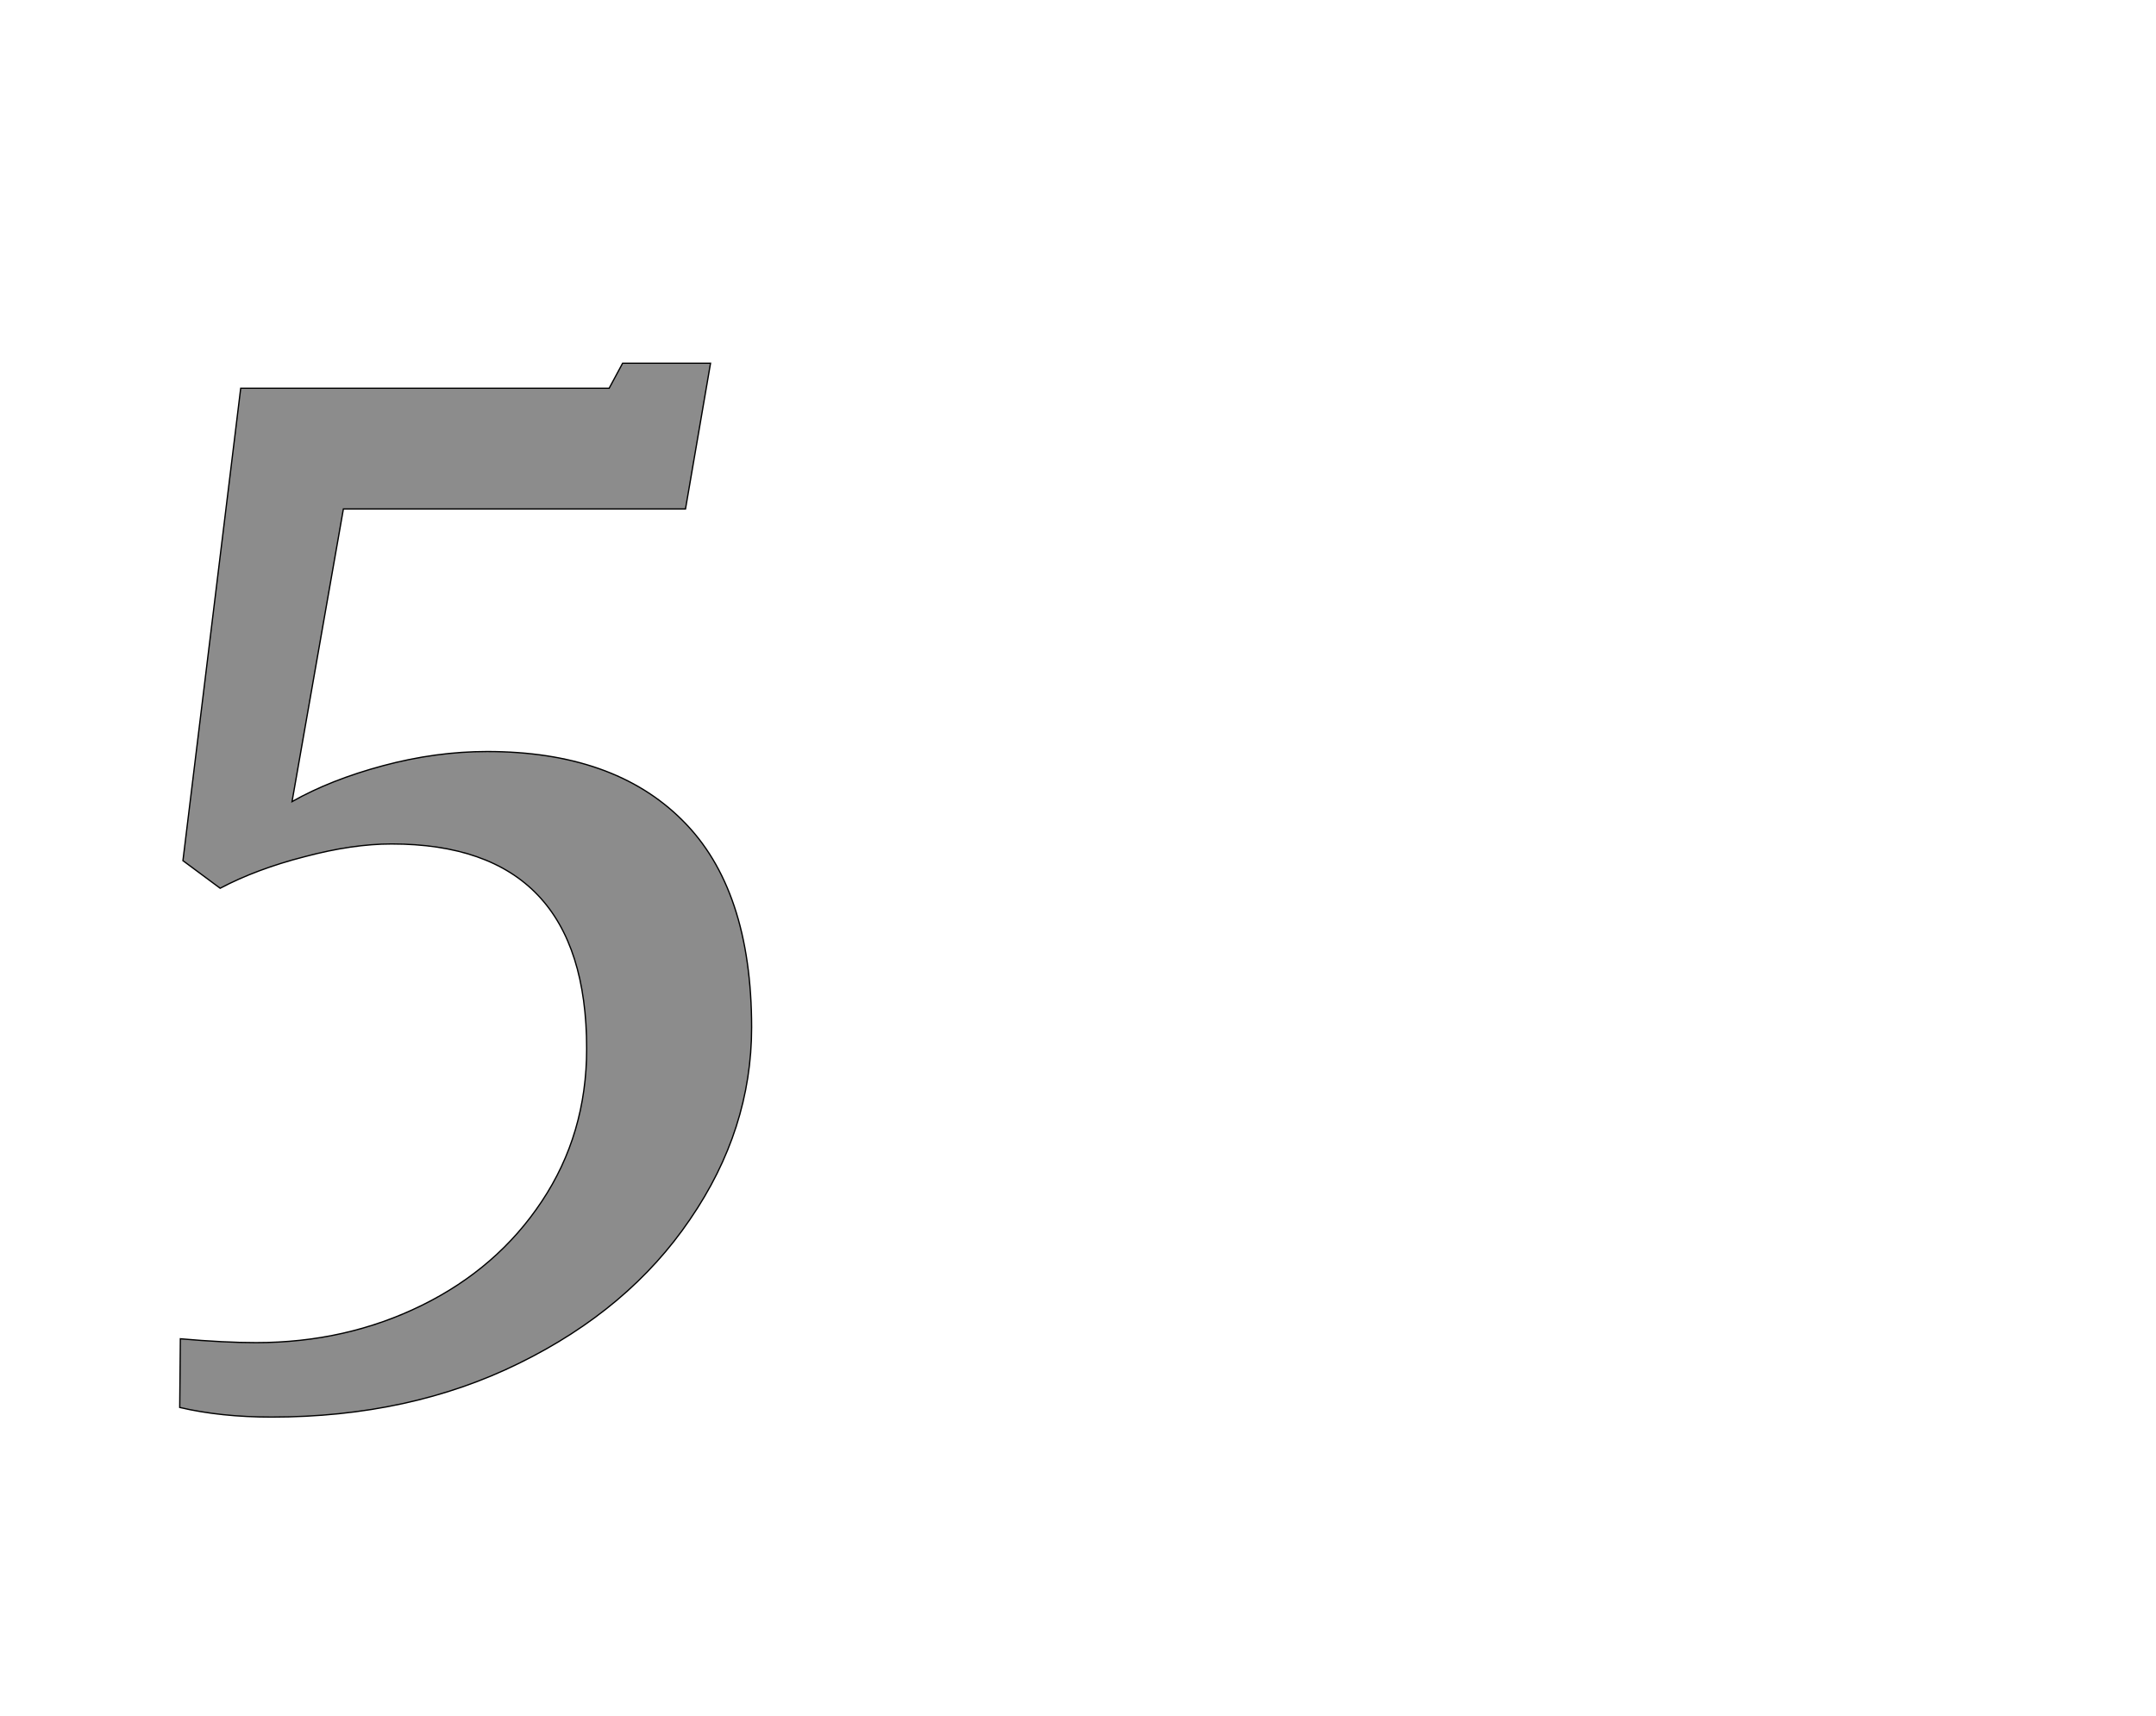 <!--
BEGIN METADATA

BBOX_X_MIN 180
BBOX_Y_MIN -332
BBOX_X_MAX 1071
BBOX_Y_MAX 1310
WIDTH 891
HEIGHT 1642
H_BEARING_X 180
H_BEARING_Y 1310
H_ADVANCE 1209
V_BEARING_X -424
V_BEARING_Y 466
V_ADVANCE 2574
ORIGIN_X 0
ORIGIN_Y 0

END METADATA
-->

<svg width='3359px' height='2674px' xmlns='http://www.w3.org/2000/svg' version='1.1'>

 <!-- make sure glyph is visible within svg window -->
 <g fill-rule='nonzero'  transform='translate(100 1876)'>

  <!-- draw actual outline using lines and Bezier curves-->
  <path fill='black' stroke='black' fill-opacity='0.45'  stroke-width='2'  d='
 M 439,216
 M 557,158
 Q 675,100 744,-4
 Q 814,-109 814,-242
 Q 814,-561 510,-561
 Q 449,-561 374,-541
 Q 300,-522 243,-492
 L 185,-535
 L 275,-1271
 L 849,-1271
 L 870,-1310
 L 1007,-1310
 L 968,-1083
 L 435,-1083
 L 355,-627
 Q 415,-661 497,-683
 Q 579,-705 659,-705
 Q 856,-705 963,-598
 Q 1071,-491 1071,-275
 Q 1071,-116 975,24
 Q 880,164 709,248
 Q 539,332 323,332
 Q 244,332 180,317
 L 181,210
 Q 249,216 299,216
 Q 439,216 557,158
 Z

  '/>
 </g>
</svg>
